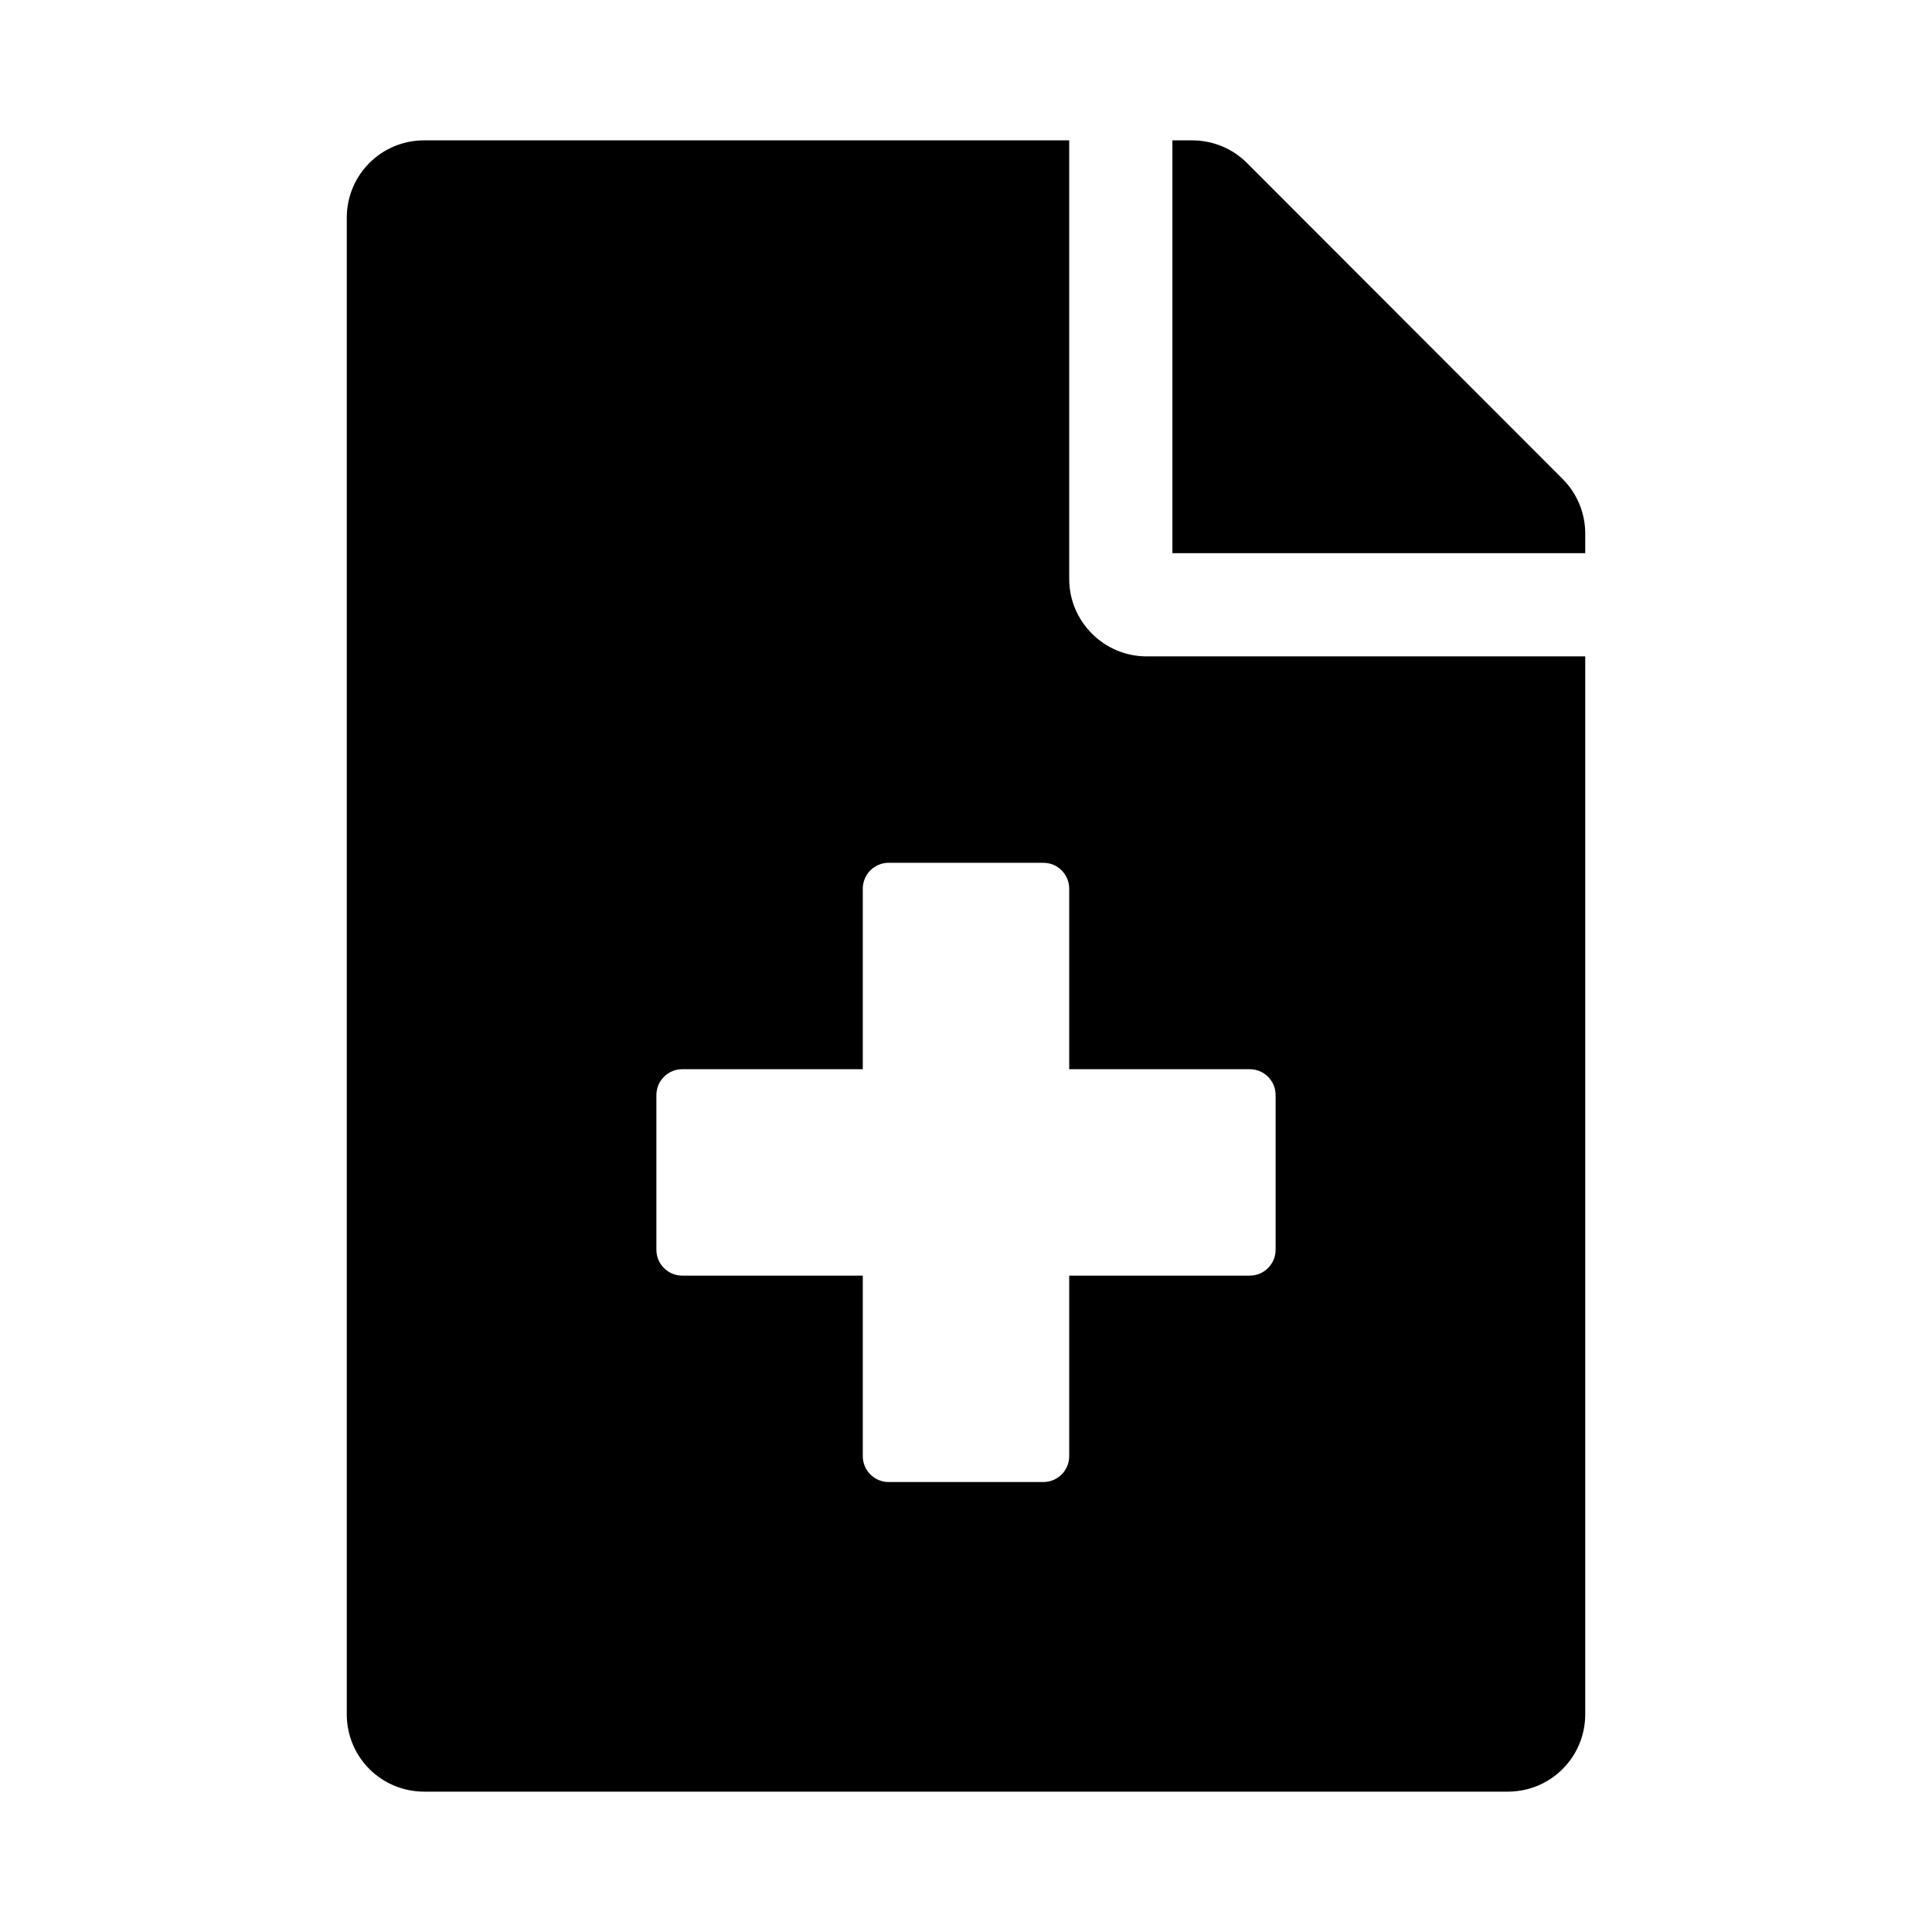 <svg xmlns="http://www.w3.org/2000/svg" width="100%" height="100%" viewBox="0 0 599.04 599.04"><path d="M484.52 148.52L386.62 50.52c-4.5-4.5-10.6-7-17-7H363.52v128h128v-6.1c0-6.3-2.5-12.4-7-16.9z m-153 31V43.52H131.52C118.22 43.52 107.52 54.22 107.52 67.52v464c0 13.3 10.7 24 24 24h336c13.3 0 24-10.7 24-24V203.52H355.52c-13.2 0-24-10.8-24-24z m64 160v48c0 4.4-3.6 8-8 8h-56v56c0 4.4-3.6 8-8 8h-48c-4.4 0-8-3.6-8-8v-56h-56c-4.4 0-8-3.6-8-8v-48c0-4.4 3.6-8 8-8h56v-56c0-4.4 3.6-8 8-8h48c4.4 0 8 3.6 8 8v56h56c4.4 0 8 3.6 8 8z" /></svg>